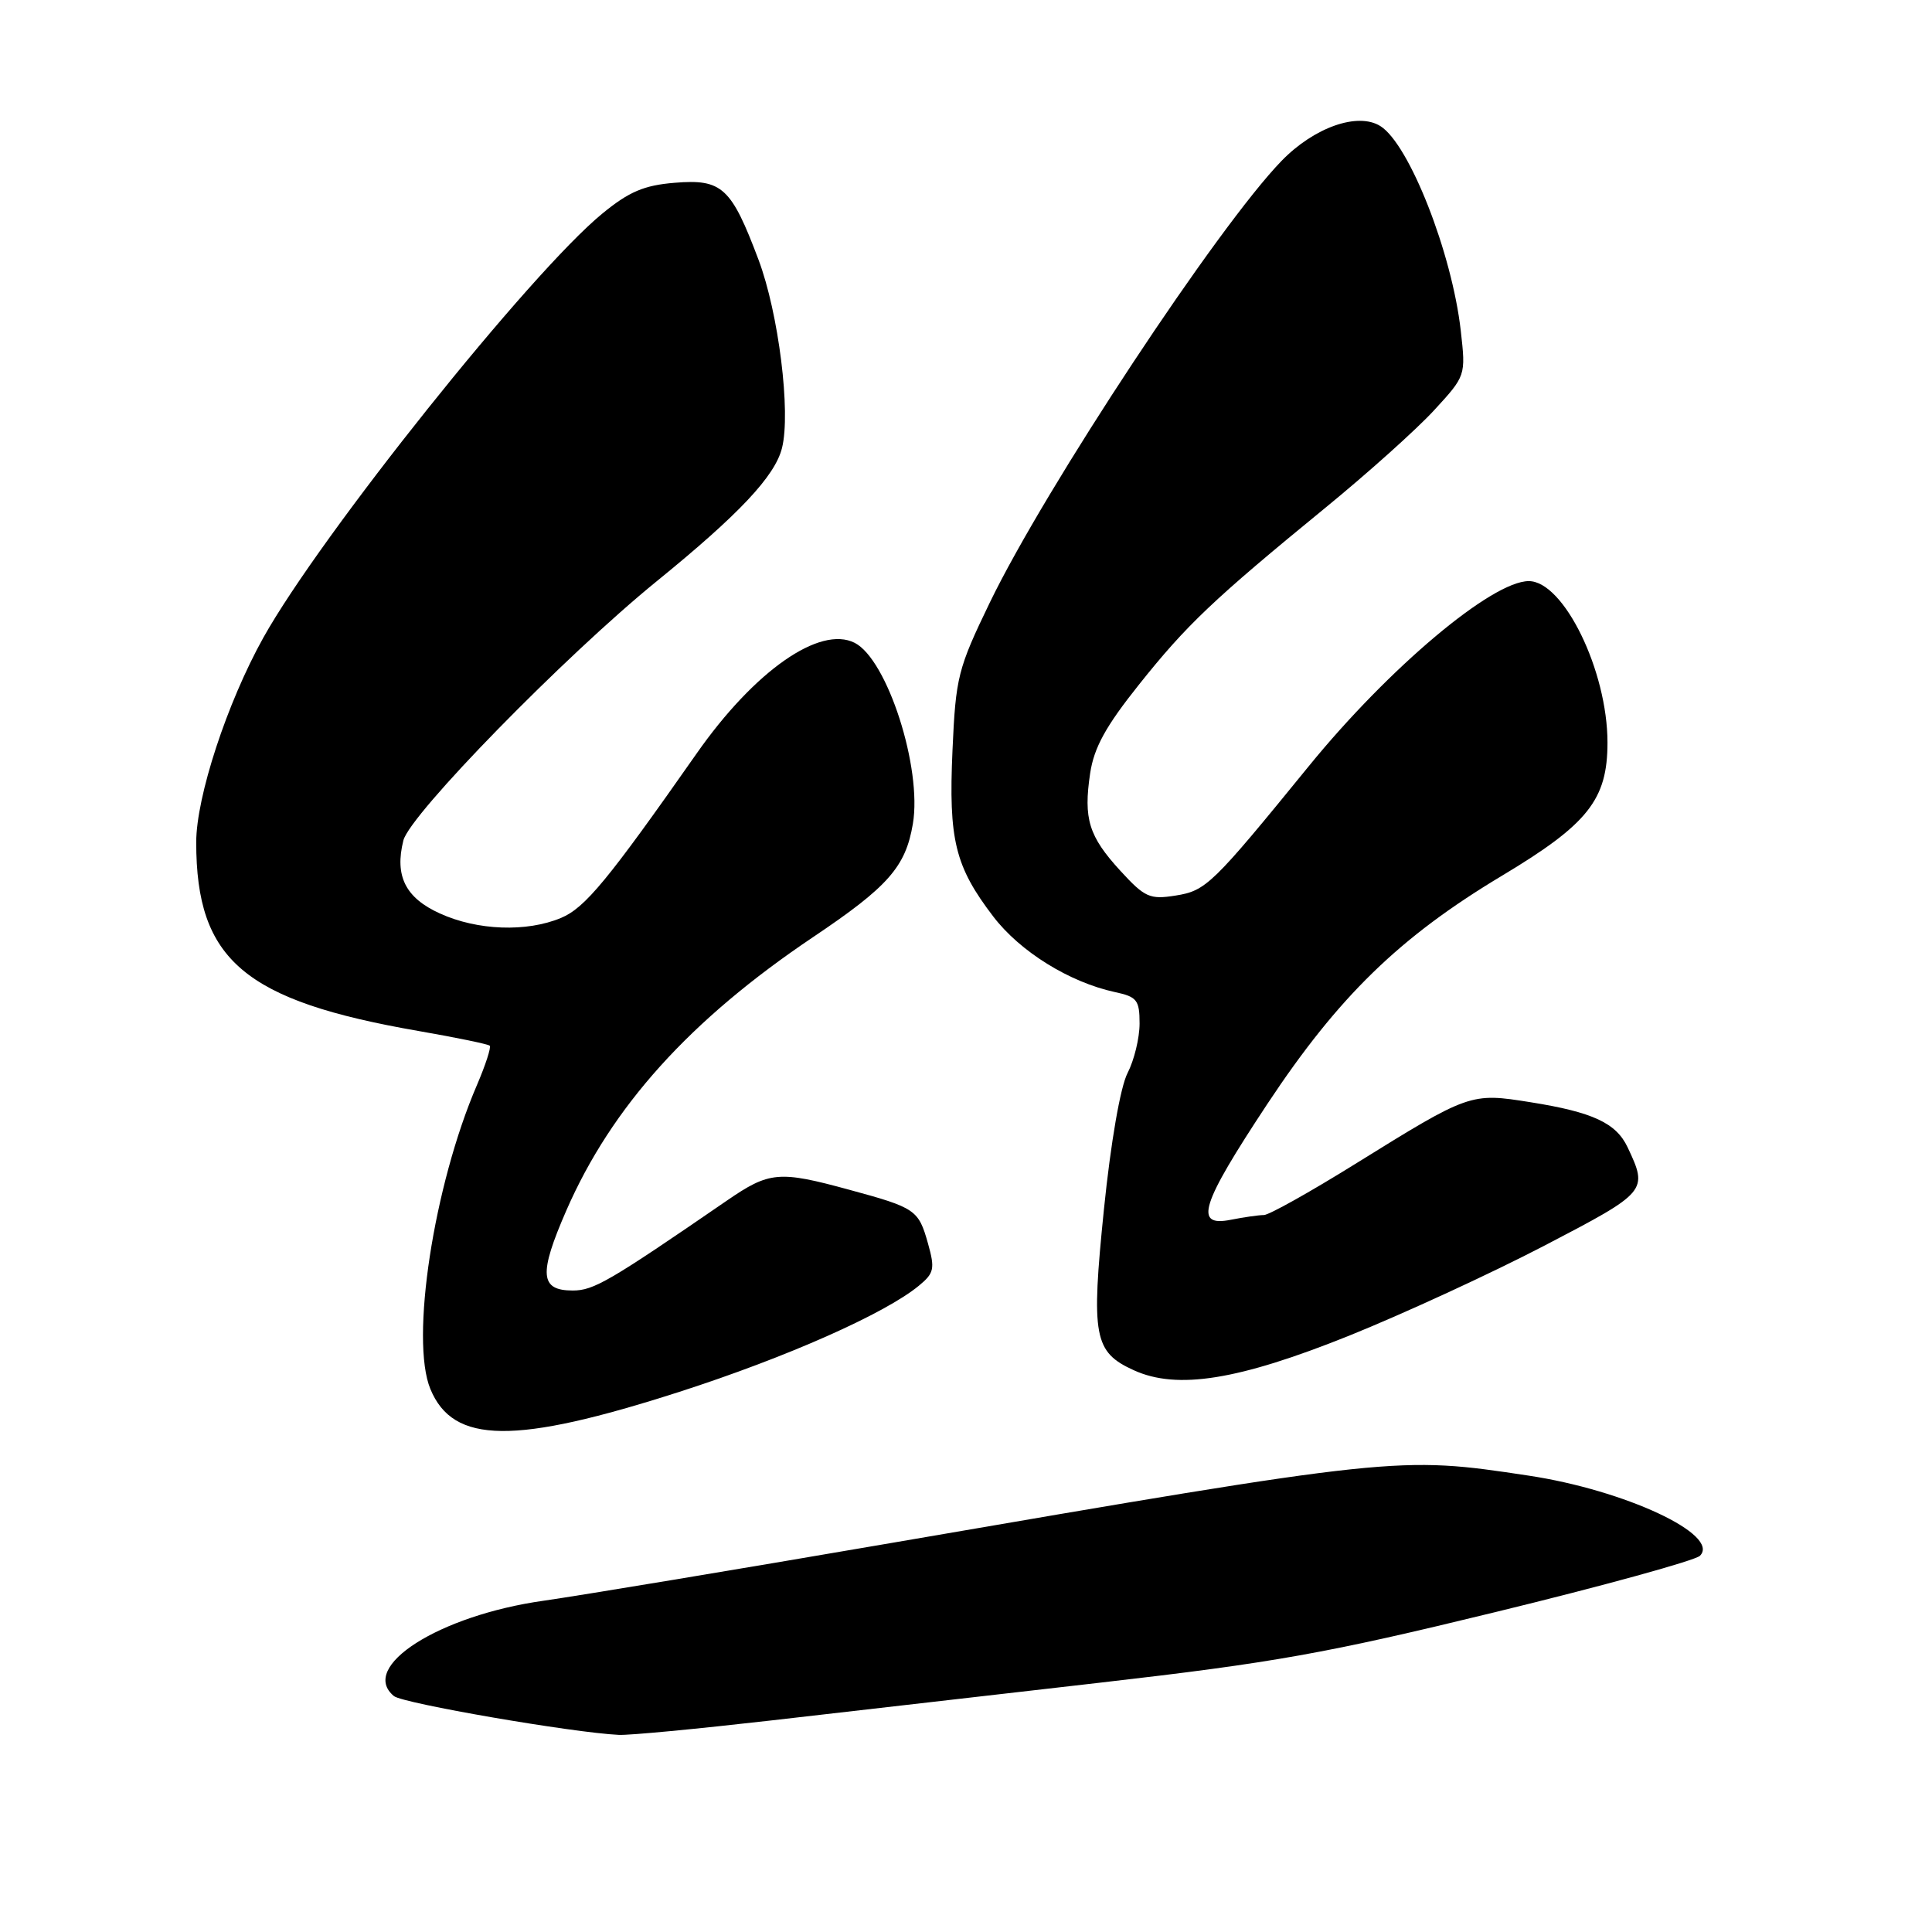<?xml version="1.0" encoding="UTF-8" standalone="no"?>
<!DOCTYPE svg PUBLIC "-//W3C//DTD SVG 1.1//EN" "http://www.w3.org/Graphics/SVG/1.1/DTD/svg11.dtd" >
<svg xmlns="http://www.w3.org/2000/svg" xmlns:xlink="http://www.w3.org/1999/xlink" version="1.1" viewBox="0 0 256 256">
 <g >
 <path fill="currentColor"
d=" M 102.00 227.99 C 111.63 226.88 131.37 224.61 145.88 222.95 C 168.78 220.32 175.69 219.09 198.19 213.60 C 212.45 210.13 224.63 206.77 225.25 206.15 C 228.02 203.38 215.31 197.44 202.50 195.52 C 185.27 192.92 185.18 192.93 118.00 204.47 C 97.38 208.01 76.70 211.44 72.06 212.10 C 58.19 214.05 47.49 220.86 52.20 224.74 C 53.37 225.71 75.88 229.59 82.00 229.88 C 83.38 229.95 92.38 229.09 102.00 227.99 Z  M 90.04 184.42 C 104.20 179.86 117.27 174.07 121.76 170.36 C 123.78 168.70 123.90 168.11 122.97 164.79 C 121.71 160.30 121.34 160.04 112.50 157.64 C 103.20 155.10 101.94 155.22 96.31 159.09 C 80.70 169.82 78.67 171.00 75.89 171.00 C 71.54 171.00 71.36 168.84 75.04 160.40 C 81.05 146.63 91.43 135.13 107.74 124.17 C 117.69 117.49 120.00 114.87 120.96 109.16 C 122.21 101.80 117.58 87.38 113.25 85.18 C 108.63 82.84 99.98 88.89 92.31 99.84 C 80.54 116.64 77.52 120.30 74.34 121.63 C 69.77 123.54 63.26 123.30 58.29 121.04 C 53.72 118.97 52.27 116.06 53.45 111.36 C 54.31 107.92 74.86 86.90 87.04 77.00 C 97.95 68.13 102.69 63.09 103.62 59.36 C 104.81 54.63 103.17 41.50 100.51 34.42 C 96.89 24.81 95.68 23.70 89.39 24.22 C 85.34 24.55 83.34 25.40 79.80 28.31 C 70.29 36.10 42.47 70.92 34.89 84.50 C 30.09 93.11 26.00 105.58 26.00 111.61 C 26.00 127.22 32.36 132.61 55.50 136.62 C 60.45 137.48 64.67 138.35 64.89 138.56 C 65.10 138.77 64.34 141.11 63.20 143.77 C 57.46 157.09 54.33 177.56 57.03 184.06 C 60.05 191.36 68.19 191.45 90.04 184.42 Z  M 178.73 177.00 C 185.93 174.10 197.61 168.72 204.67 165.04 C 218.31 157.93 218.40 157.82 215.66 152.01 C 214.14 148.80 211.04 147.36 202.80 146.05 C 194.85 144.78 194.73 144.82 179.59 154.22 C 173.59 157.95 168.14 161.00 167.47 161.00 C 166.80 161.00 164.84 161.28 163.12 161.62 C 158.15 162.62 159.08 159.67 167.93 146.28 C 177.36 132.04 185.44 124.18 199.00 116.05 C 210.43 109.20 213.00 105.96 213.00 98.39 C 213.00 88.89 207.20 77.00 202.57 77.00 C 197.69 77.00 184.04 88.49 173.44 101.50 C 160.60 117.26 159.81 118.03 155.75 118.67 C 152.35 119.21 151.69 118.91 148.46 115.39 C 144.26 110.81 143.55 108.50 144.45 102.47 C 144.96 99.06 146.52 96.23 150.90 90.74 C 157.26 82.76 160.74 79.46 175.67 67.24 C 181.22 62.70 187.67 56.92 190.00 54.39 C 194.23 49.79 194.23 49.79 193.56 43.82 C 192.39 33.50 186.74 19.12 182.91 16.71 C 179.92 14.83 174.13 16.87 169.82 21.31 C 161.41 29.96 138.54 64.59 131.17 79.81 C 126.92 88.61 126.64 89.70 126.21 99.42 C 125.68 111.29 126.54 114.80 131.61 121.44 C 135.16 126.09 141.70 130.15 147.75 131.46 C 150.66 132.08 151.00 132.52 151.00 135.63 C 151.00 137.54 150.28 140.49 149.41 142.18 C 148.46 144.01 147.19 151.31 146.28 160.21 C 144.56 177.10 144.94 179.16 150.25 181.57 C 155.99 184.18 164.09 182.88 178.73 177.00 Z "/>
</g>
</svg>